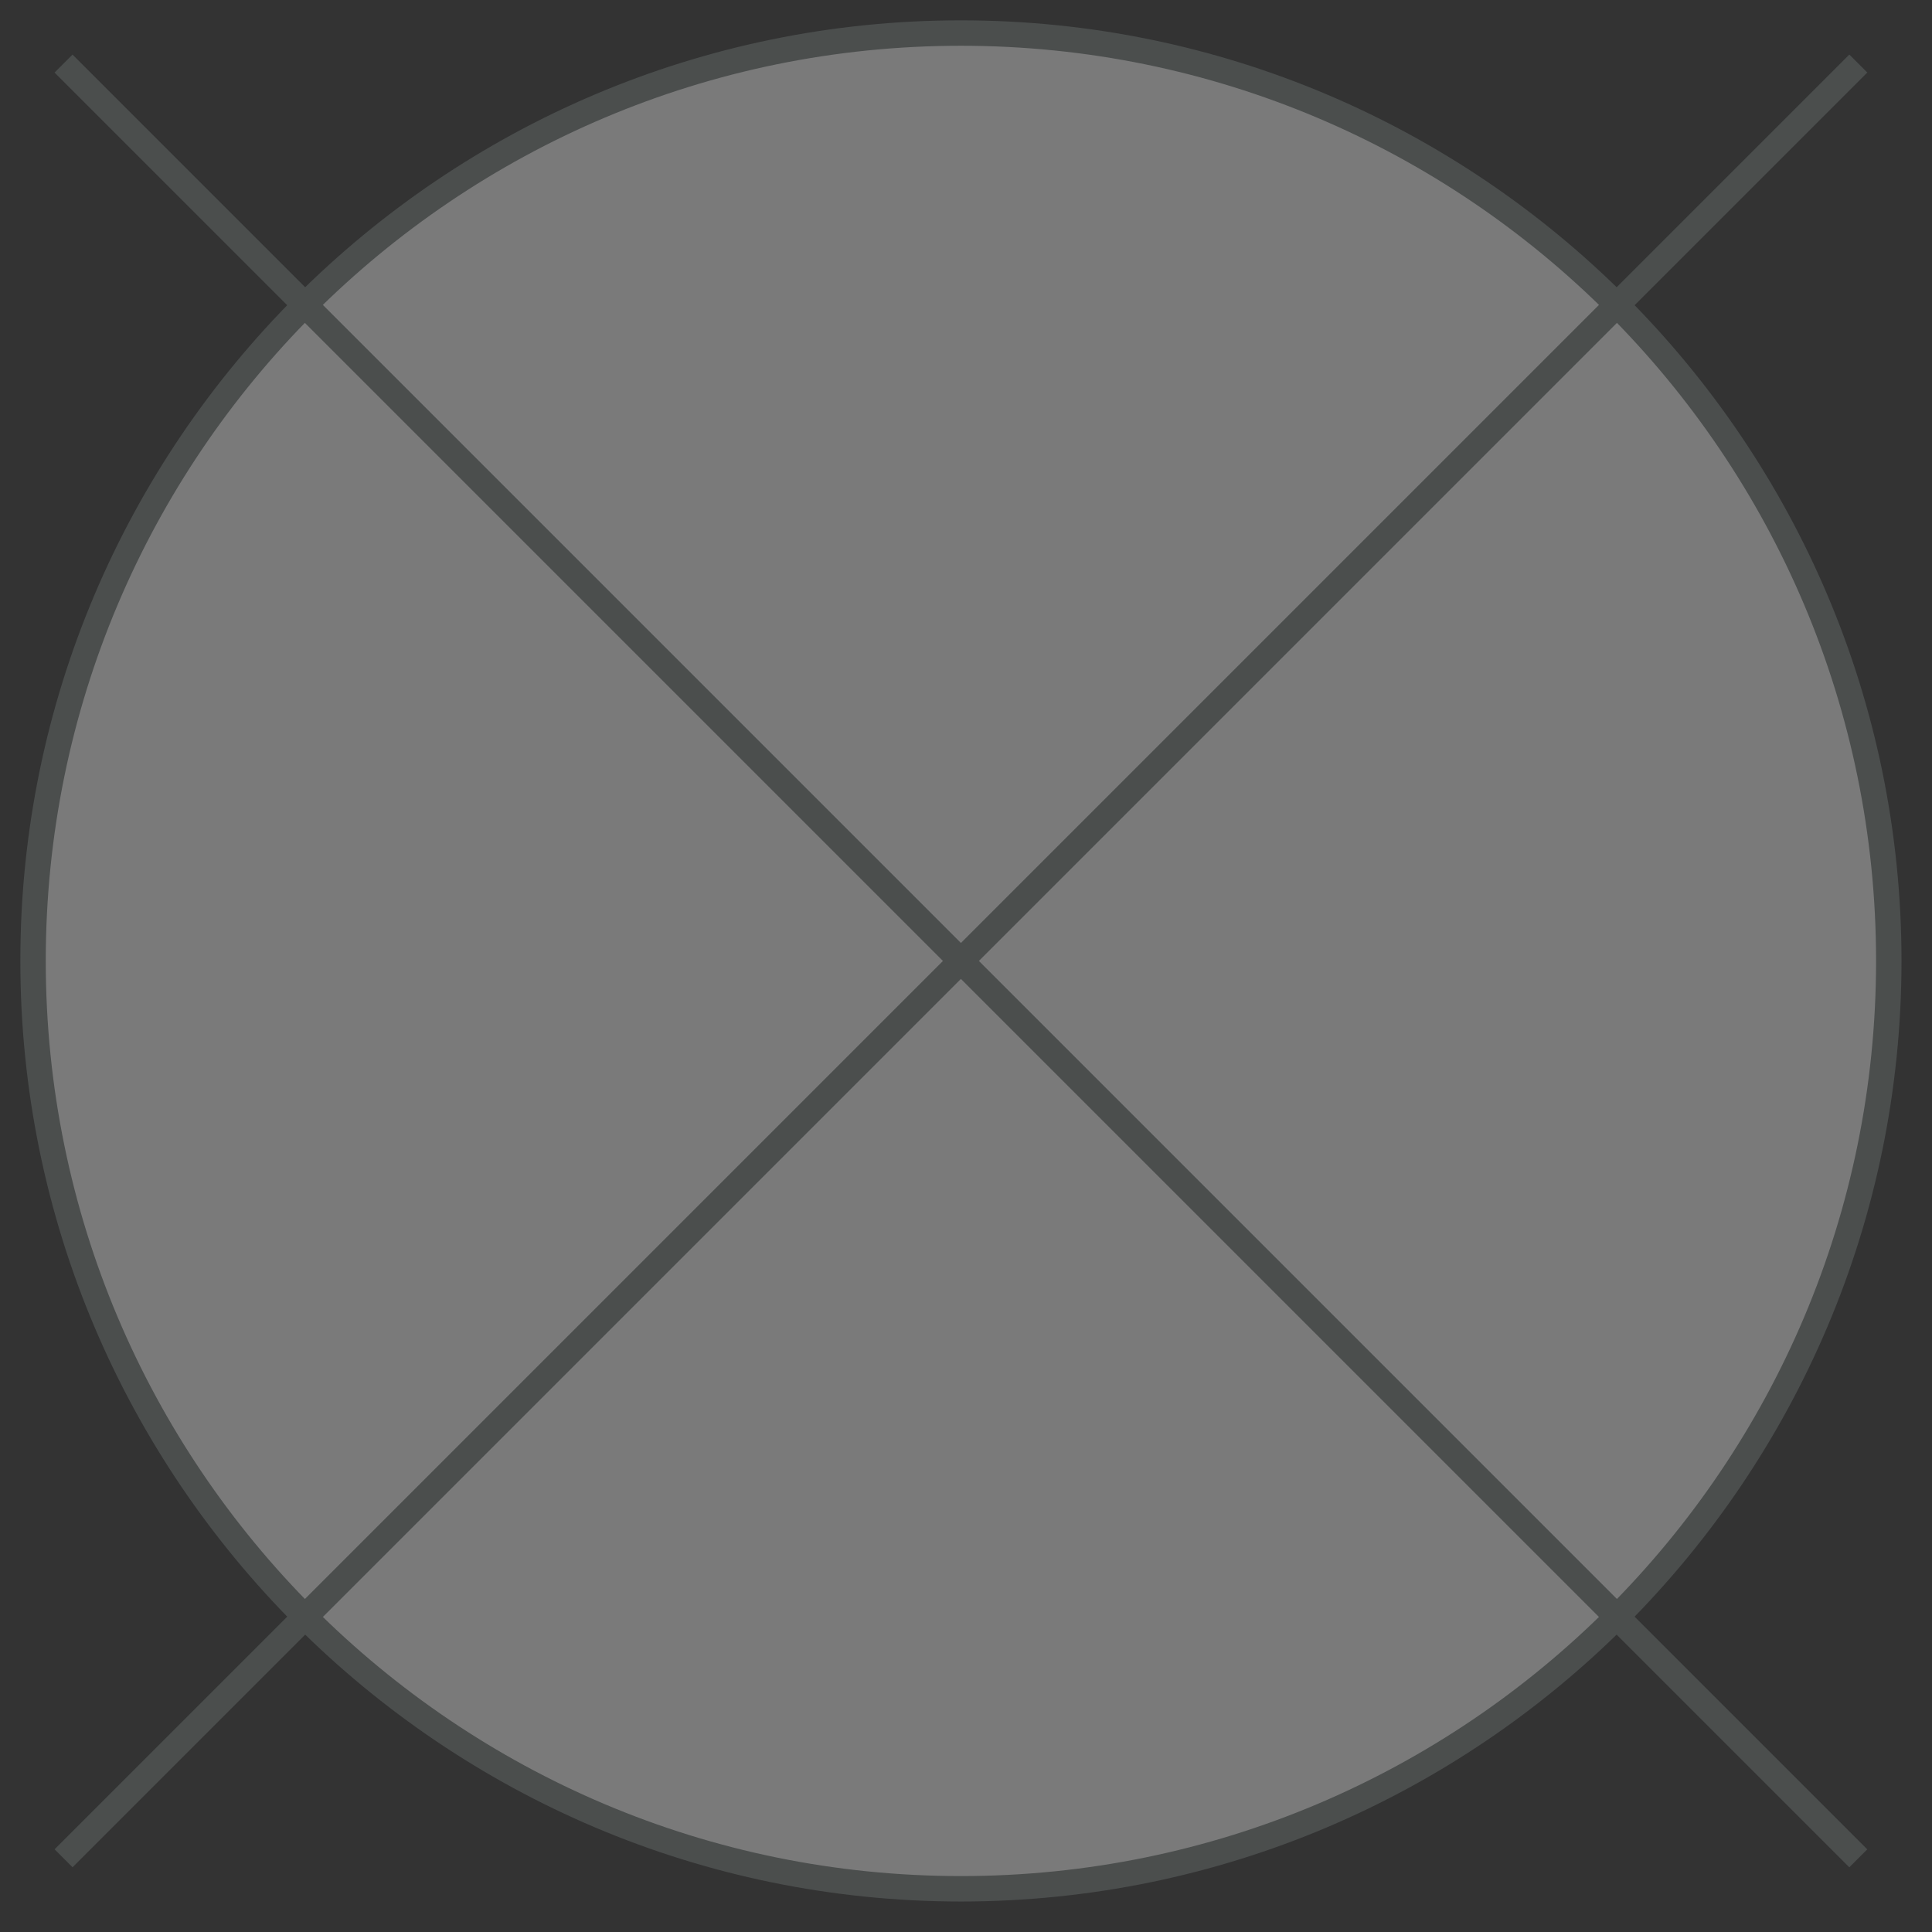 <svg xmlns="http://www.w3.org/2000/svg" xmlns:xlink="http://www.w3.org/1999/xlink" id="Layer_1" width="76" height="76" x="0" y="0" enable-background="new 364.5 260.5 76 76" version="1.1" viewBox="364.5 260.5 76 76" xml:space="preserve"><rect x="364.5" y="260.5" width="76" height="76" fill="#333333" stroke="none"/><g opacity=".35"><g><path fill="#FFF" d="M402.3,334.8c-20.126,0-36.5-16.374-36.5-36.5s16.374-36.5,36.5-36.5s36.5,16.374,36.5,36.5 S422.426,334.8,402.3,334.8z"/><path fill="#77807F" d="M402.3,262.3c19.882,0,36,16.118,36,36s-16.118,36-36,36s-36-16.118-36-36S382.418,262.3,402.3,262.3 M402.3,261.3c-20.402,0-37,16.598-37,37c0,20.401,16.598,37,37,37c20.401,0,37-16.599,37-37 C439.3,277.898,422.701,261.3,402.3,261.3L402.3,261.3z"/></g><path fill="#77807F" d="M366.646,263.354l0.707-0.707l70.601,70.601l-0.707,0.707L366.646,263.354z"/><path fill="#77807F" d="M367.354,333.954l-0.707-0.707l70.601-70.601l0.707,0.707L367.354,333.954z"/></g></svg>